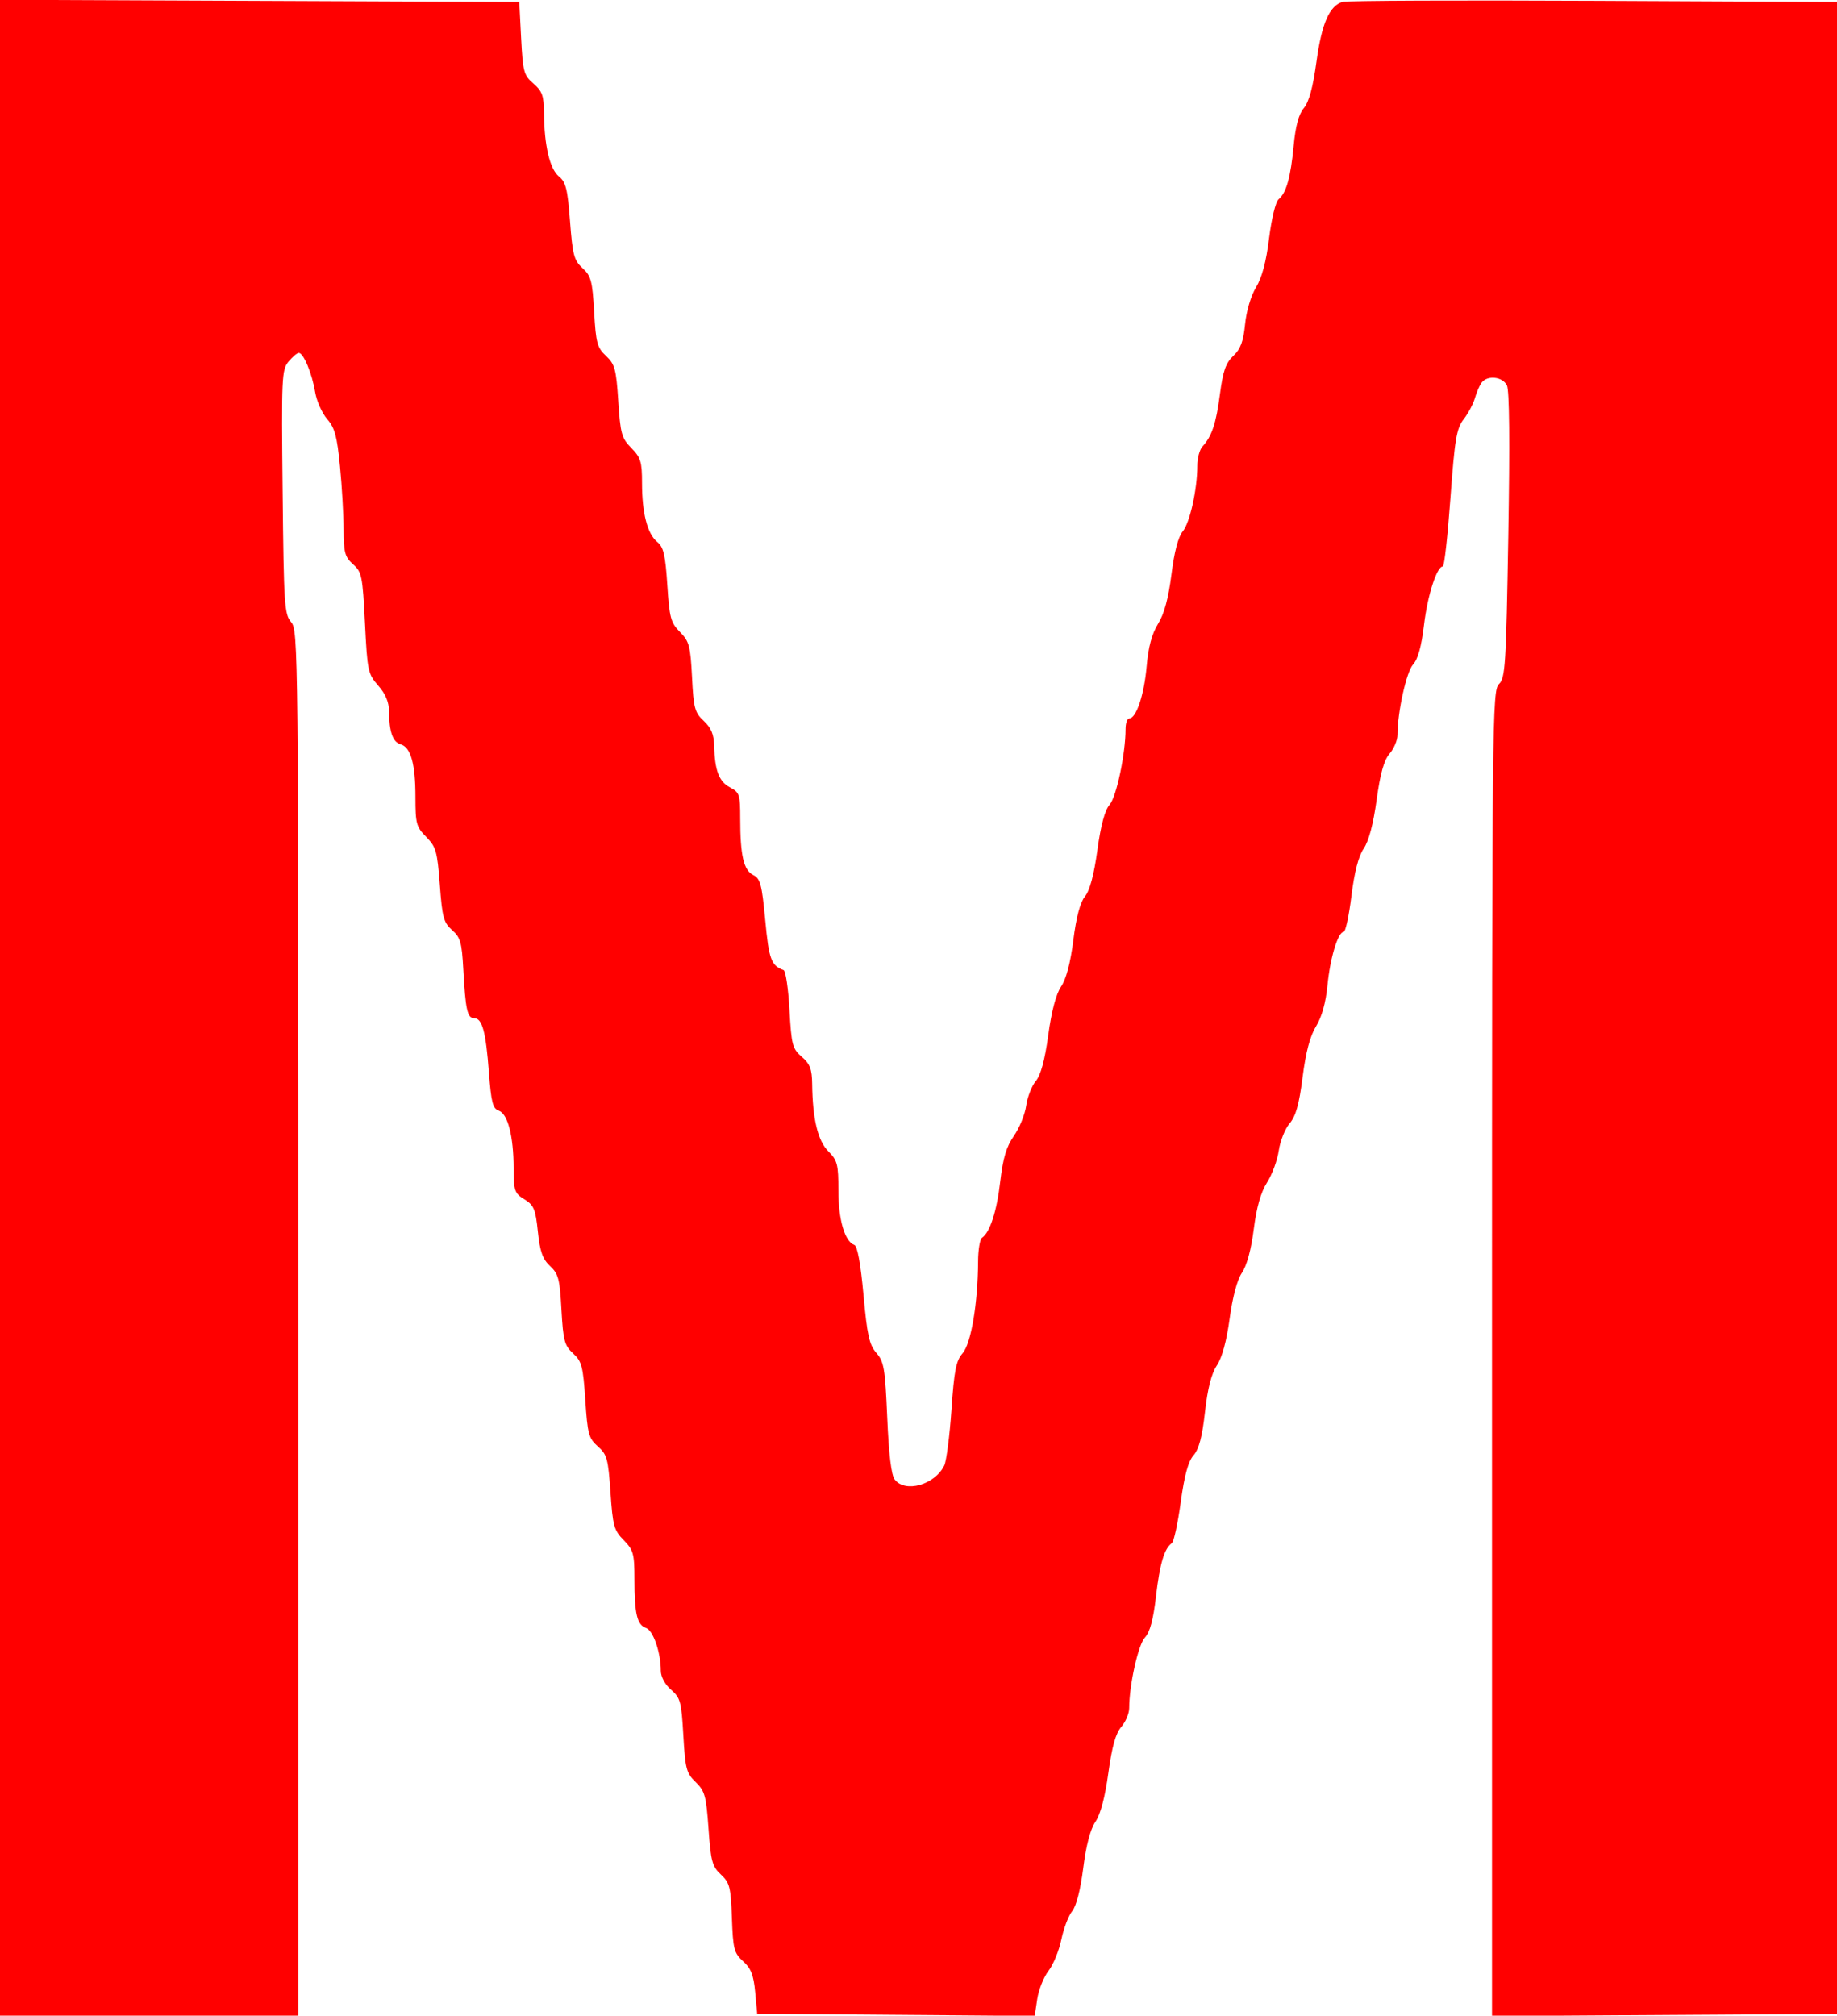 <?xml version="1.0" encoding="UTF-8" standalone="no"?>
<svg
   xmlns:dc="http://purl.org/dc/elements/1.1/"
   xmlns:cc="http://creativecommons.org/ns#"
   xmlns:rdf="http://www.w3.org/1999/02/22-rdf-syntax-ns#"
   xmlns:svg="http://www.w3.org/2000/svg"
   xmlns="http://www.w3.org/2000/svg"
   xmlns:sodipodi="http://sodipodi.sourceforge.net/DTD/sodipodi-0.dtd"
   xmlns:inkscape="http://www.inkscape.org/namespaces/inkscape"
   viewBox="0 0 21.63 23.728"
   width="461.435"
   height="506.206"
   version="1.1"
   id="svg1361"
   sodipodi:docname="МОДЕРАТОР.svg"
   inkscape:version="1.0 (4035a4fb49, 2020-05-01)">
  <defs
     id="defs1365" />
  <sodipodi:namedview
     inkscape:document-rotation="0"
     pagecolor="#ffffff"
     bordercolor="#666666"
     borderopacity="1"
     objecttolerance="10"
     gridtolerance="10"
     guidetolerance="10"
     inkscape:pageopacity="0"
     inkscape:pageshadow="2"
     inkscape:window-width="1920"
     inkscape:window-height="1018"
     id="namedview1363"
     showgrid="false"
     inkscape:zoom="0.83007813"
     inkscape:cx="334.13553"
     inkscape:cy="300.07706"
     inkscape:window-x="-6"
     inkscape:window-y="-6"
     inkscape:window-maximized="1"
     inkscape:current-layer="_01_align_center" />
  <g
     id="_01_align_center"
     data-name="01 align center"
     transform="matrix(0.627,0,0,0.506,3.521,10.32)">
    <path
       id="path8"
       d="M -5.618,3.052 V -20.401 l 4.877,0.025 4.877,0.025 0.035,0.845 c 0.033,0.781 0.05,0.861 0.231,1.054 0.165,0.177 0.196,0.283 0.198,0.683 0.005,0.757 0.108,1.302 0.279,1.476 0.132,0.134 0.164,0.293 0.21,1.044 0.048,0.785 0.075,0.91 0.235,1.092 0.16,0.182 0.185,0.297 0.218,1.016 0.033,0.725 0.057,0.833 0.223,1.026 0.166,0.193 0.191,0.305 0.23,1.052 0.04,0.758 0.063,0.86 0.245,1.09 0.177,0.222 0.201,0.322 0.201,0.813 0,0.702 0.1,1.184 0.286,1.373 0.119,0.121 0.152,0.297 0.189,0.999 0.04,0.766 0.064,0.878 0.238,1.096 0.174,0.219 0.196,0.324 0.226,1.047 0.029,0.725 0.051,0.826 0.221,1.022 0.139,0.161 0.19,0.314 0.195,0.581 0.011,0.573 0.091,0.831 0.297,0.965 0.179,0.116 0.192,0.166 0.192,0.728 0,0.854 0.065,1.201 0.244,1.311 0.134,0.082 0.162,0.214 0.226,1.051 0.069,0.915 0.11,1.051 0.345,1.162 0.039,0.018 0.088,0.433 0.11,0.922 0.037,0.82 0.055,0.905 0.231,1.094 0.155,0.166 0.192,0.287 0.195,0.632 0.008,0.816 0.106,1.32 0.304,1.567 0.17,0.212 0.189,0.302 0.189,0.914 0,0.68 0.119,1.184 0.299,1.264 0.058,0.026 0.118,0.431 0.172,1.162 0.069,0.941 0.108,1.159 0.242,1.351 0.144,0.206 0.164,0.358 0.204,1.509 0.03,0.857 0.076,1.331 0.14,1.435 0.197,0.32 0.752,0.126 0.931,-0.326 0.04,-0.102 0.101,-0.683 0.135,-1.292 0.051,-0.925 0.086,-1.142 0.211,-1.321 0.158,-0.227 0.285,-1.158 0.289,-2.13 0.001,-0.273 0.034,-0.523 0.074,-0.555 0.15,-0.125 0.279,-0.621 0.343,-1.317 C 13.221,6.541 13.284,6.28 13.425,6.03 13.529,5.847 13.632,5.533 13.655,5.331 c 0.023,-0.202 0.104,-0.46 0.18,-0.574 0.094,-0.14 0.17,-0.484 0.235,-1.071 0.062,-0.562 0.147,-0.958 0.242,-1.131 0.095,-0.174 0.175,-0.548 0.229,-1.078 0.055,-0.54 0.129,-0.881 0.219,-1.018 0.09,-0.137 0.168,-0.498 0.232,-1.073 0.065,-0.585 0.14,-0.931 0.232,-1.063 0.128,-0.186 0.298,-1.186 0.298,-1.76 0,-0.134 0.031,-0.244 0.069,-0.244 0.131,0 0.28,-0.55 0.326,-1.206 0.032,-0.457 0.098,-0.76 0.215,-0.996 0.116,-0.233 0.194,-0.59 0.251,-1.146 0.053,-0.527 0.127,-0.876 0.212,-1.003 0.135,-0.203 0.274,-0.979 0.274,-1.53 0,-0.173 0.043,-0.372 0.095,-0.443 0.178,-0.239 0.258,-0.537 0.33,-1.22 0.057,-0.538 0.109,-0.725 0.251,-0.891 0.137,-0.16 0.189,-0.335 0.221,-0.735 0.025,-0.311 0.109,-0.662 0.206,-0.86 0.111,-0.226 0.191,-0.596 0.245,-1.141 0.046,-0.457 0.123,-0.85 0.179,-0.908 0.145,-0.149 0.226,-0.508 0.283,-1.252 0.035,-0.457 0.095,-0.728 0.191,-0.87 0.096,-0.142 0.17,-0.479 0.236,-1.074 0.1,-0.9 0.244,-1.308 0.494,-1.397 0.078,-0.028 2.201,-0.039 4.717,-0.024 l 4.576,0.026 V 3.053 26.458 l -3.245,0.025 -3.245,0.025 v -15.415 c 0,-14.841 0.005,-15.42 0.13,-15.573 0.12,-0.146 0.134,-0.423 0.176,-3.463 0.03,-2.18 0.021,-3.366 -0.026,-3.486 -0.082,-0.206 -0.368,-0.243 -0.476,-0.063 -0.039,0.066 -0.095,0.227 -0.125,0.358 -0.03,0.131 -0.124,0.352 -0.21,0.49 -0.136,0.22 -0.168,0.451 -0.25,1.839 -0.051,0.873 -0.115,1.587 -0.142,1.587 -0.113,0 -0.288,0.672 -0.354,1.36 -0.048,0.501 -0.114,0.797 -0.205,0.92 -0.125,0.169 -0.293,1.107 -0.293,1.639 0,0.124 -0.067,0.321 -0.148,0.437 -0.106,0.152 -0.175,0.458 -0.244,1.077 -0.063,0.564 -0.147,0.958 -0.243,1.132 -0.098,0.179 -0.174,0.544 -0.23,1.102 -0.046,0.459 -0.111,0.835 -0.145,0.835 -0.107,0 -0.255,0.605 -0.305,1.246 -0.032,0.402 -0.106,0.733 -0.214,0.951 -0.114,0.229 -0.193,0.601 -0.253,1.183 -0.065,0.632 -0.127,0.906 -0.243,1.076 -0.086,0.125 -0.178,0.409 -0.204,0.632 -0.026,0.223 -0.125,0.557 -0.22,0.742 -0.118,0.23 -0.197,0.575 -0.25,1.088 -0.048,0.469 -0.131,0.849 -0.221,1.012 -0.09,0.163 -0.176,0.562 -0.232,1.068 -0.057,0.522 -0.142,0.907 -0.239,1.088 -0.103,0.191 -0.174,0.534 -0.224,1.085 -0.052,0.577 -0.113,0.863 -0.216,1.009 -0.1,0.144 -0.171,0.467 -0.24,1.093 -0.054,0.489 -0.129,0.916 -0.167,0.949 -0.141,0.124 -0.226,0.481 -0.297,1.236 -0.05,0.541 -0.113,0.832 -0.208,0.959 -0.127,0.171 -0.295,1.106 -0.295,1.641 0,0.124 -0.067,0.321 -0.148,0.437 -0.106,0.152 -0.175,0.458 -0.244,1.077 -0.062,0.562 -0.147,0.958 -0.242,1.131 -0.095,0.174 -0.175,0.548 -0.229,1.078 -0.052,0.507 -0.13,0.884 -0.208,1.003 -0.069,0.105 -0.16,0.402 -0.203,0.659 -0.043,0.257 -0.152,0.587 -0.242,0.731 -0.09,0.145 -0.185,0.44 -0.211,0.655 l -0.047,0.392 -2.606,-0.025 -2.606,-0.025 -0.038,-0.505 c -0.029,-0.393 -0.079,-0.552 -0.226,-0.716 -0.171,-0.193 -0.19,-0.282 -0.211,-1.009 -0.021,-0.719 -0.041,-0.818 -0.207,-1.01 -0.163,-0.189 -0.189,-0.308 -0.232,-1.065 -0.044,-0.766 -0.068,-0.876 -0.241,-1.084 -0.175,-0.21 -0.196,-0.309 -0.232,-1.088 -0.036,-0.786 -0.055,-0.874 -0.231,-1.062 -0.114,-0.123 -0.191,-0.3 -0.192,-0.441 -7.24e-4,-0.43 -0.143,-0.939 -0.278,-0.997 -0.168,-0.072 -0.216,-0.321 -0.217,-1.134 -8.8e-4,-0.594 -0.019,-0.677 -0.202,-0.908 -0.183,-0.23 -0.205,-0.333 -0.248,-1.113 -0.043,-0.778 -0.065,-0.88 -0.237,-1.067 -0.172,-0.189 -0.194,-0.288 -0.236,-1.082 -0.042,-0.782 -0.066,-0.896 -0.229,-1.082 -0.162,-0.185 -0.186,-0.297 -0.219,-1.018 C 4.897,9.361 4.872,9.241 4.714,9.059 4.574,8.896 4.525,8.725 4.485,8.257 4.442,7.736 4.41,7.642 4.233,7.507 4.046,7.364 4.031,7.308 4.03,6.779 4.029,6.036 3.92,5.515 3.75,5.443 3.639,5.395 3.608,5.25 3.566,4.554 3.508,3.6 3.44,3.292 3.288,3.292 c -0.127,0 -0.162,-0.197 -0.203,-1.142 C 3.058,1.531 3.031,1.413 2.875,1.243 2.716,1.07 2.689,0.947 2.644,0.189 c -0.047,-0.776 -0.071,-0.882 -0.255,-1.113 -0.186,-0.234 -0.203,-0.311 -0.203,-0.927 0,-0.776 -0.087,-1.161 -0.278,-1.228 -0.148,-0.052 -0.216,-0.294 -0.218,-0.771 -6.39e-4,-0.211 -0.066,-0.403 -0.203,-0.596 -0.193,-0.272 -0.204,-0.339 -0.249,-1.456 -0.044,-1.094 -0.059,-1.184 -0.223,-1.366 -0.154,-0.17 -0.176,-0.271 -0.178,-0.812 -7.1e-4,-0.34 -0.031,-1 -0.068,-1.467 -0.055,-0.701 -0.097,-0.894 -0.241,-1.099 -0.096,-0.137 -0.198,-0.421 -0.226,-0.631 -0.057,-0.429 -0.218,-0.908 -0.306,-0.908 -0.032,0 -0.119,0.091 -0.193,0.202 -0.128,0.191 -0.134,0.359 -0.111,3.033 0.022,2.632 0.033,2.845 0.16,3.028 0.133,0.193 0.136,0.567 0.136,16.312 v 16.115 h -2.802 -2.802 z"
       style="fill:#ff0000;stroke-width:0.082" />
  </g>
</svg>
